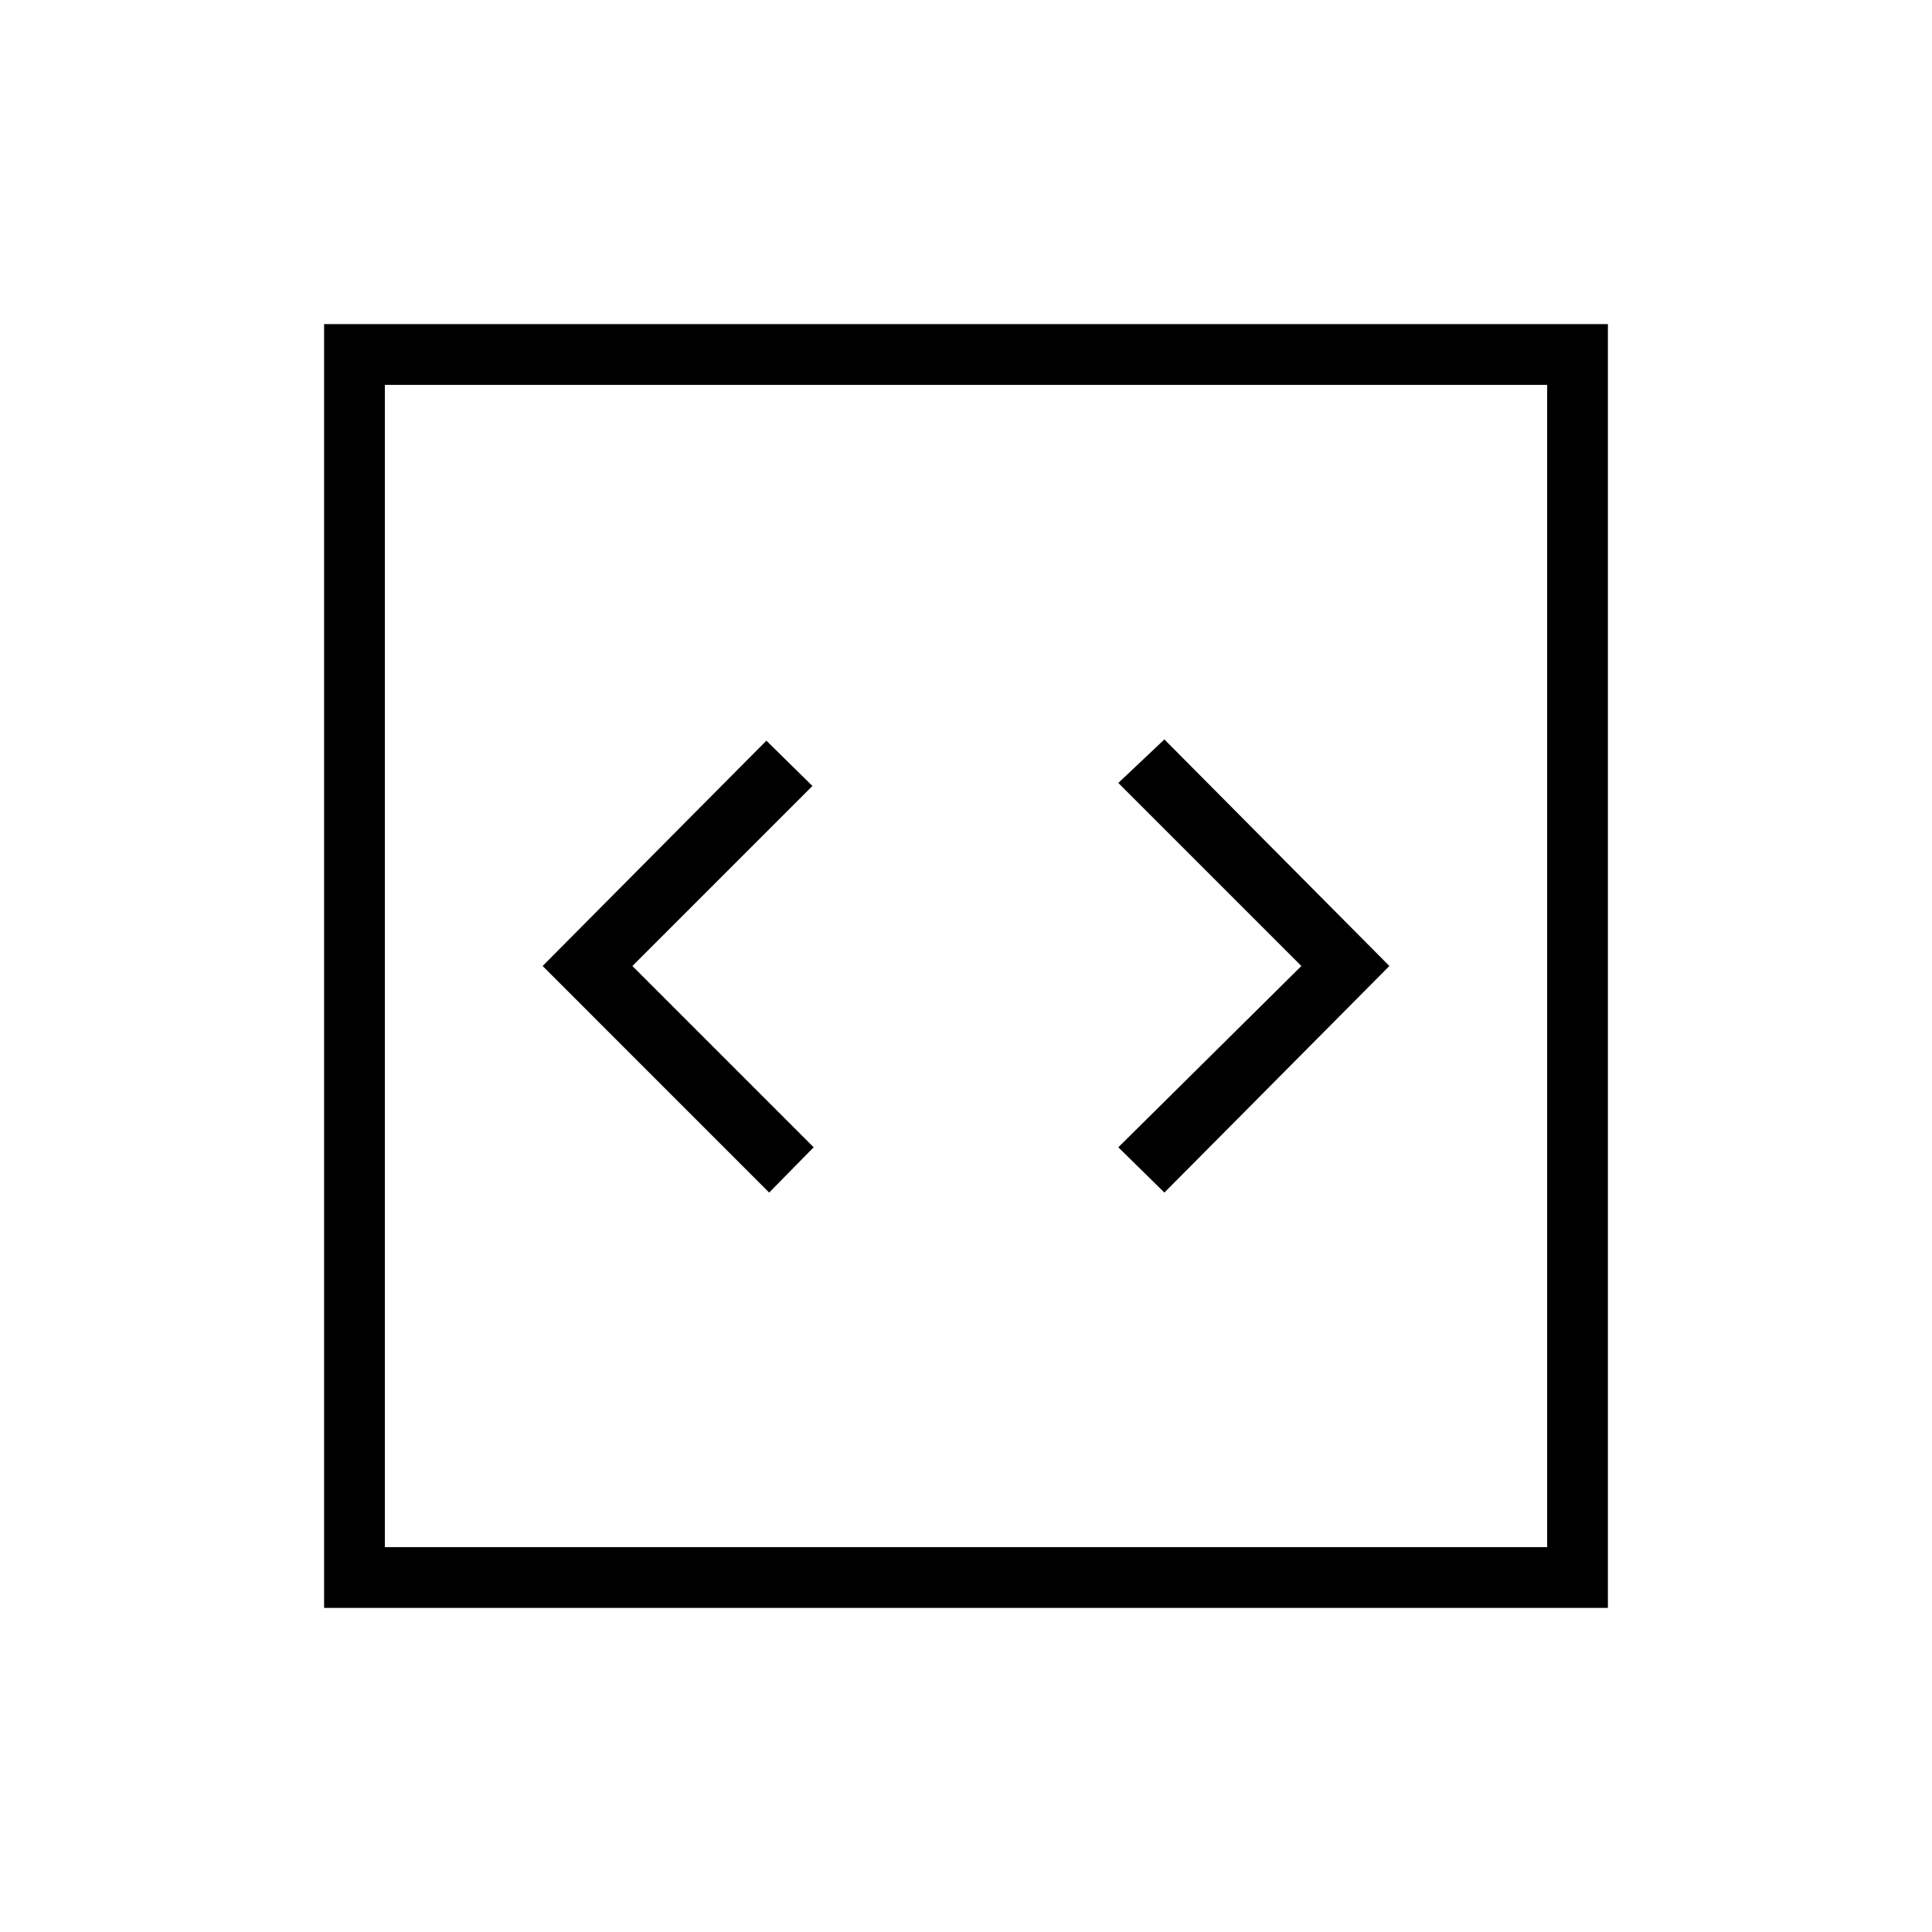 <svg xmlns="http://www.w3.org/2000/svg" height="48" viewBox="0 -960 960 960" width="48"><path d="m382.19-367.42 22.12-22.5L314.23-480l89.46-89.46-22.88-22.5L269.62-480l112.57 112.58Zm196.39 0L690.38-480l-111.8-112.58-22.89 21.62L646.65-480l-90.96 90.08 22.89 22.5ZM161.04-161.04v-637.92h637.92v637.92H161.04Zm30.19-30.19h577.54v-577.54H191.23v577.54Zm0 0v-577.54 577.54Z"/></svg>